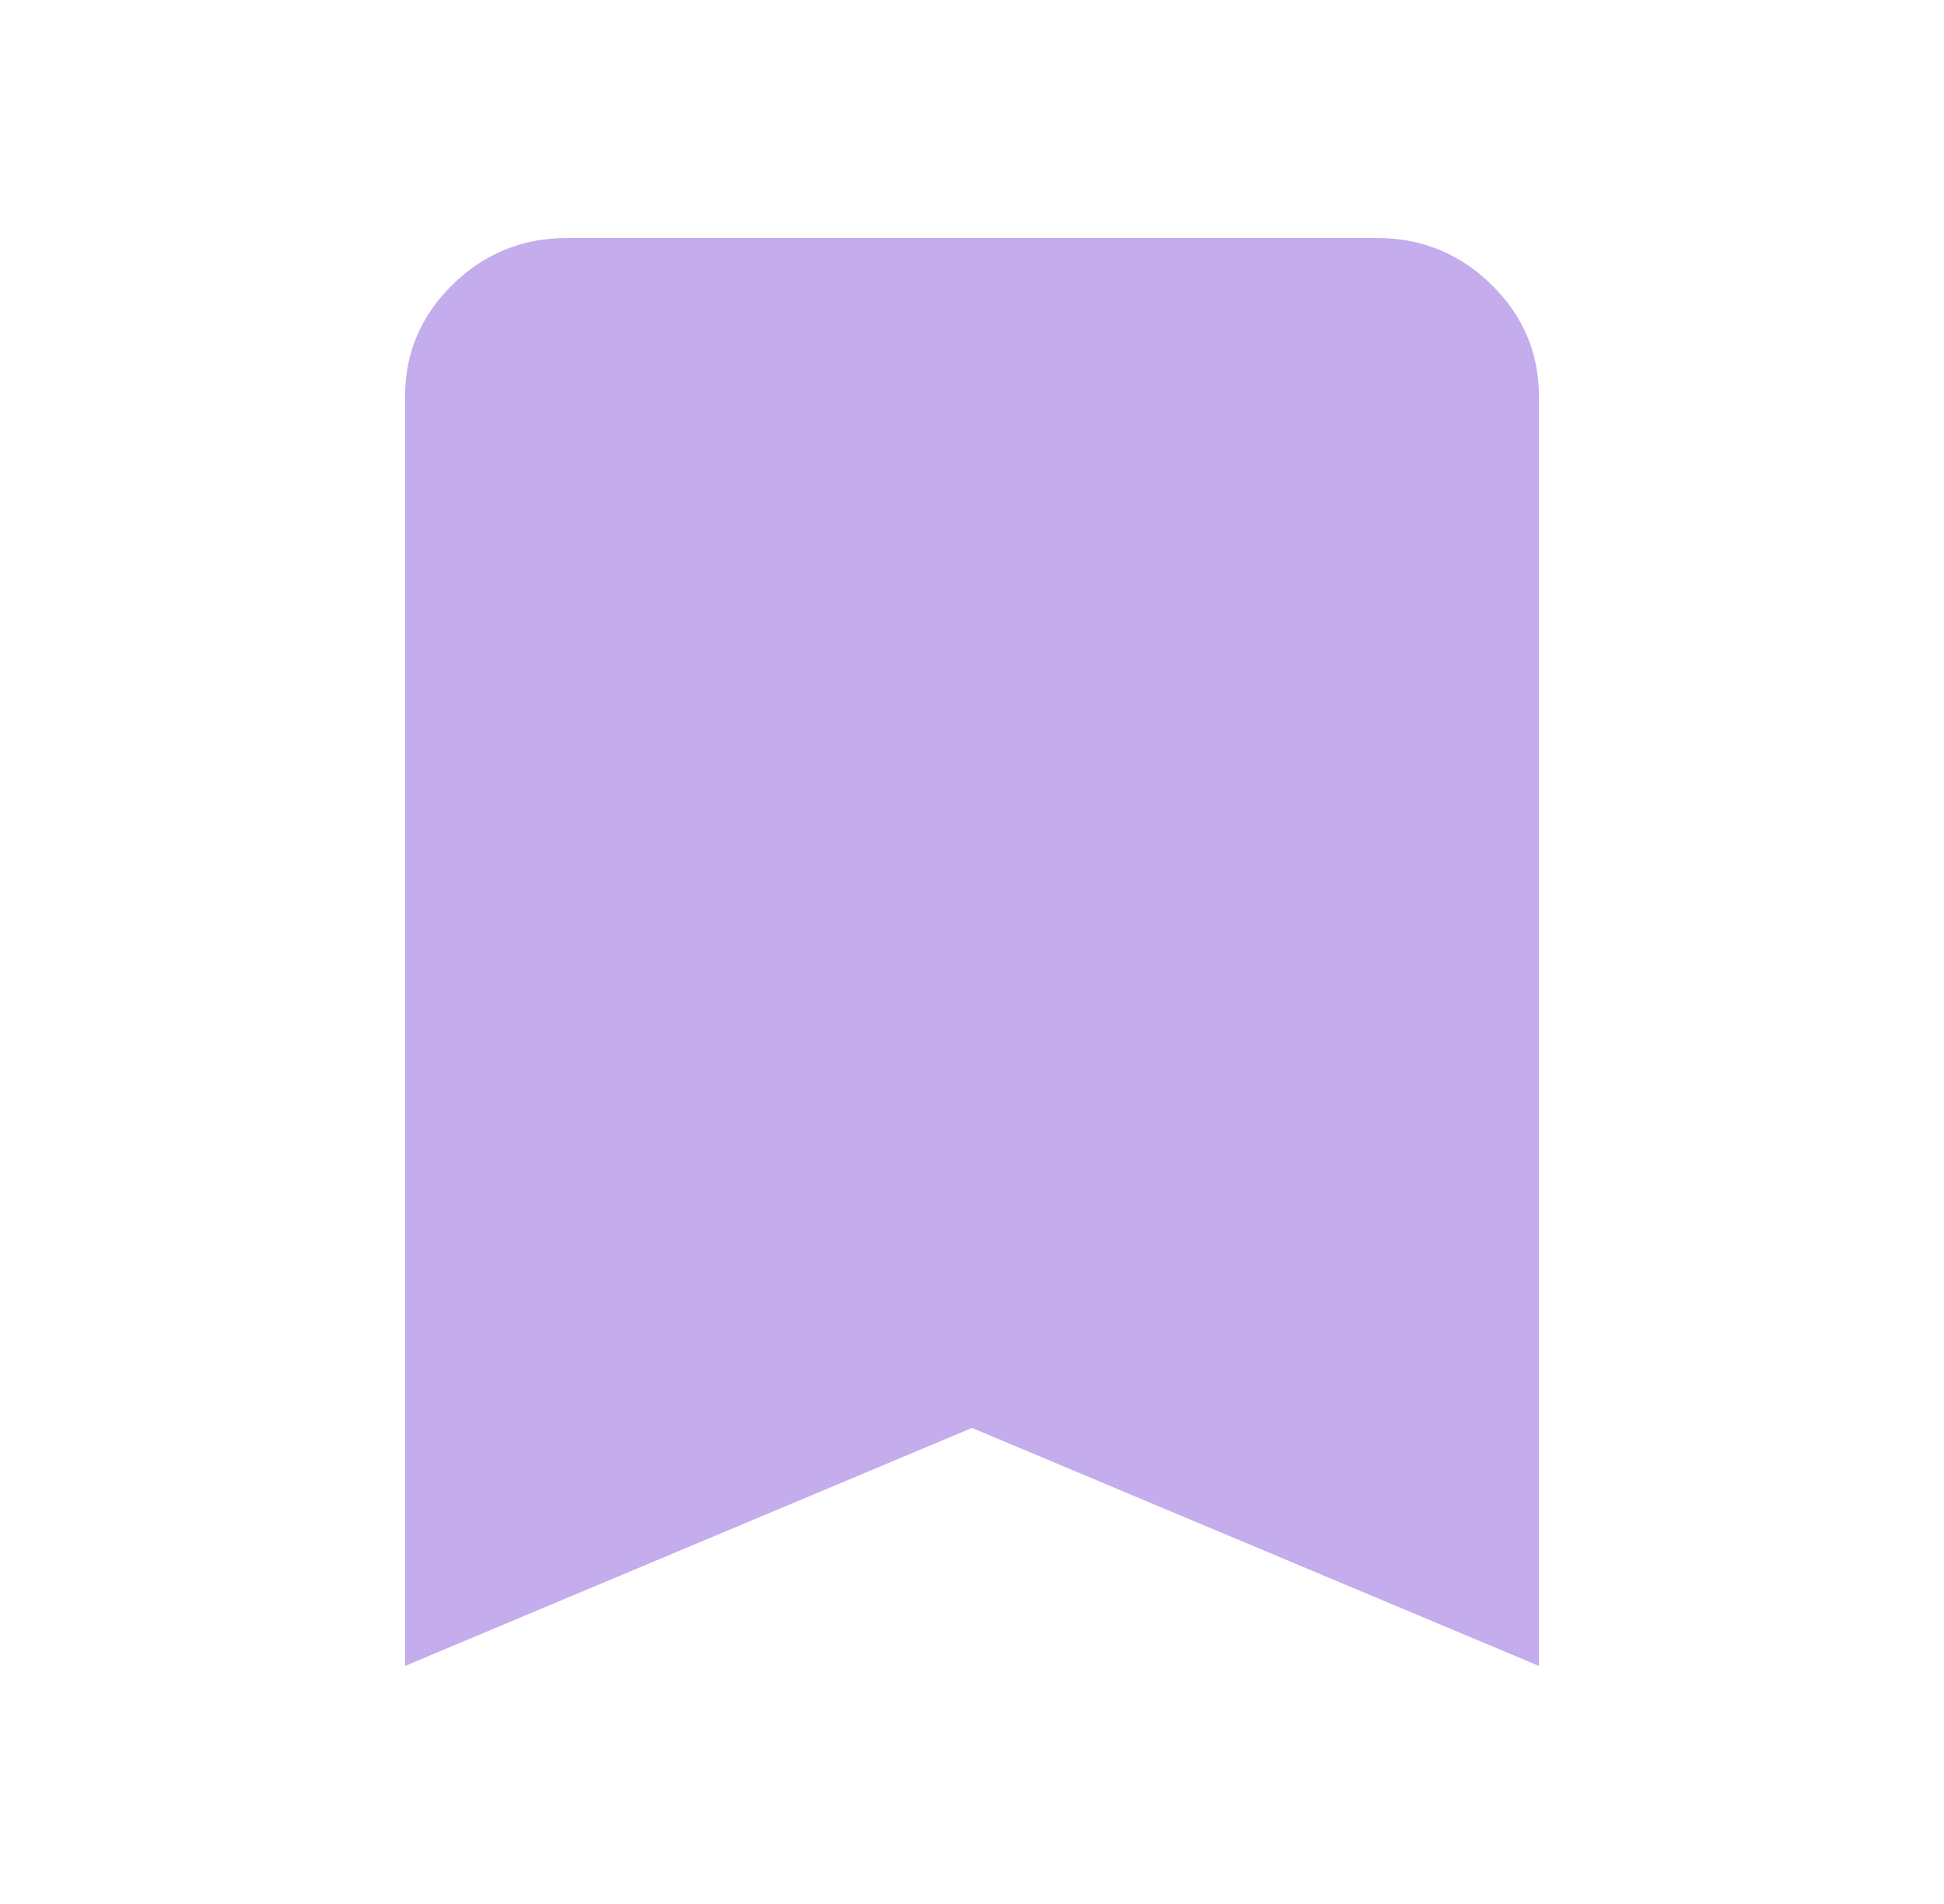 <svg width="48" height="47" viewBox="0 0 48 47" fill="none" xmlns="http://www.w3.org/2000/svg">
<path d="M10 41.125V9.792C10 8.715 10.392 7.793 11.175 7.026C11.958 6.259 12.9 5.875 14 5.875H34C35.1 5.875 36.042 6.259 36.825 7.026C37.608 7.793 38 8.715 38 9.792V41.125L24 35.25L10 41.125Z" fill="#C5ACED"/>
</svg>
